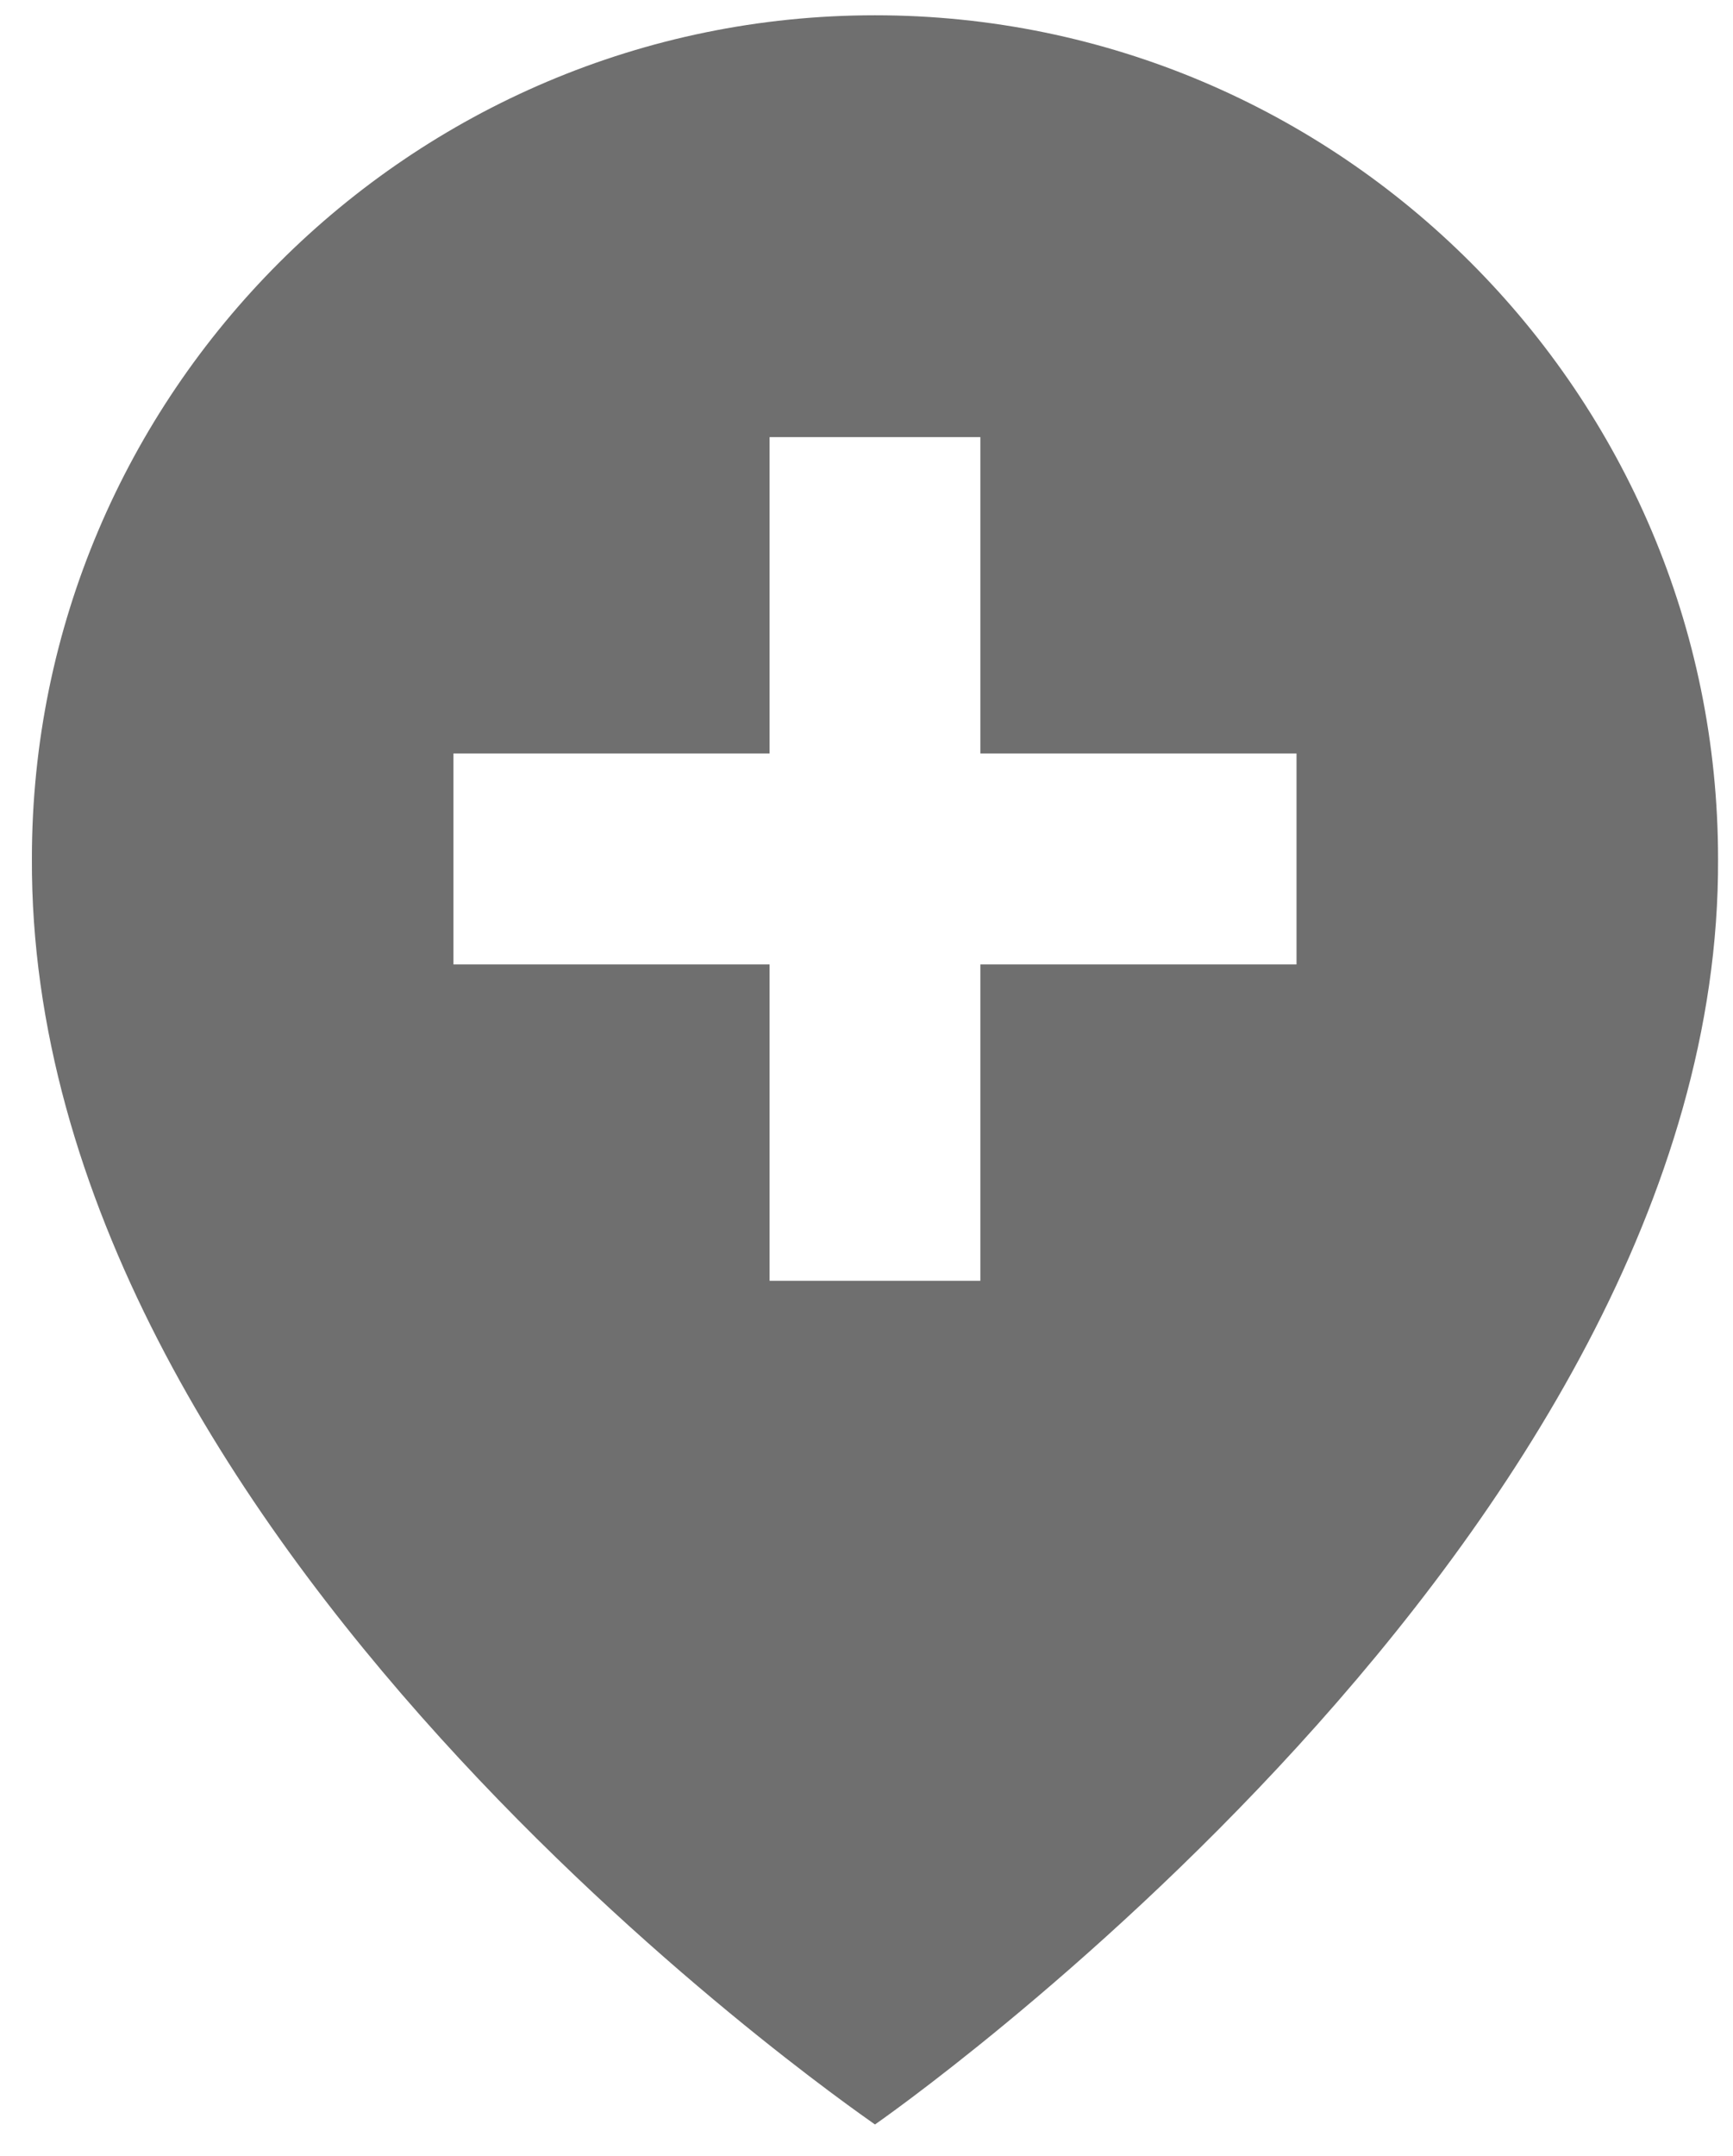 <svg width="37" height="46" viewBox="0 0 37 46" fill="none" xmlns="http://www.w3.org/2000/svg">
<path d="M18.681 45.326C18.681 45.326 36.747 32.816 36.681 18.326C36.681 8.401 28.606 0.326 18.681 0.326C8.757 0.326 0.681 8.401 0.681 18.315C0.616 32.816 17.997 44.84 18.681 45.326ZM9.681 16.076H16.431V9.326H20.931V16.076H27.681V20.576H20.931V27.326H16.431V20.576H9.681V16.076Z" fill="#6F6F6F"/>
</svg>
